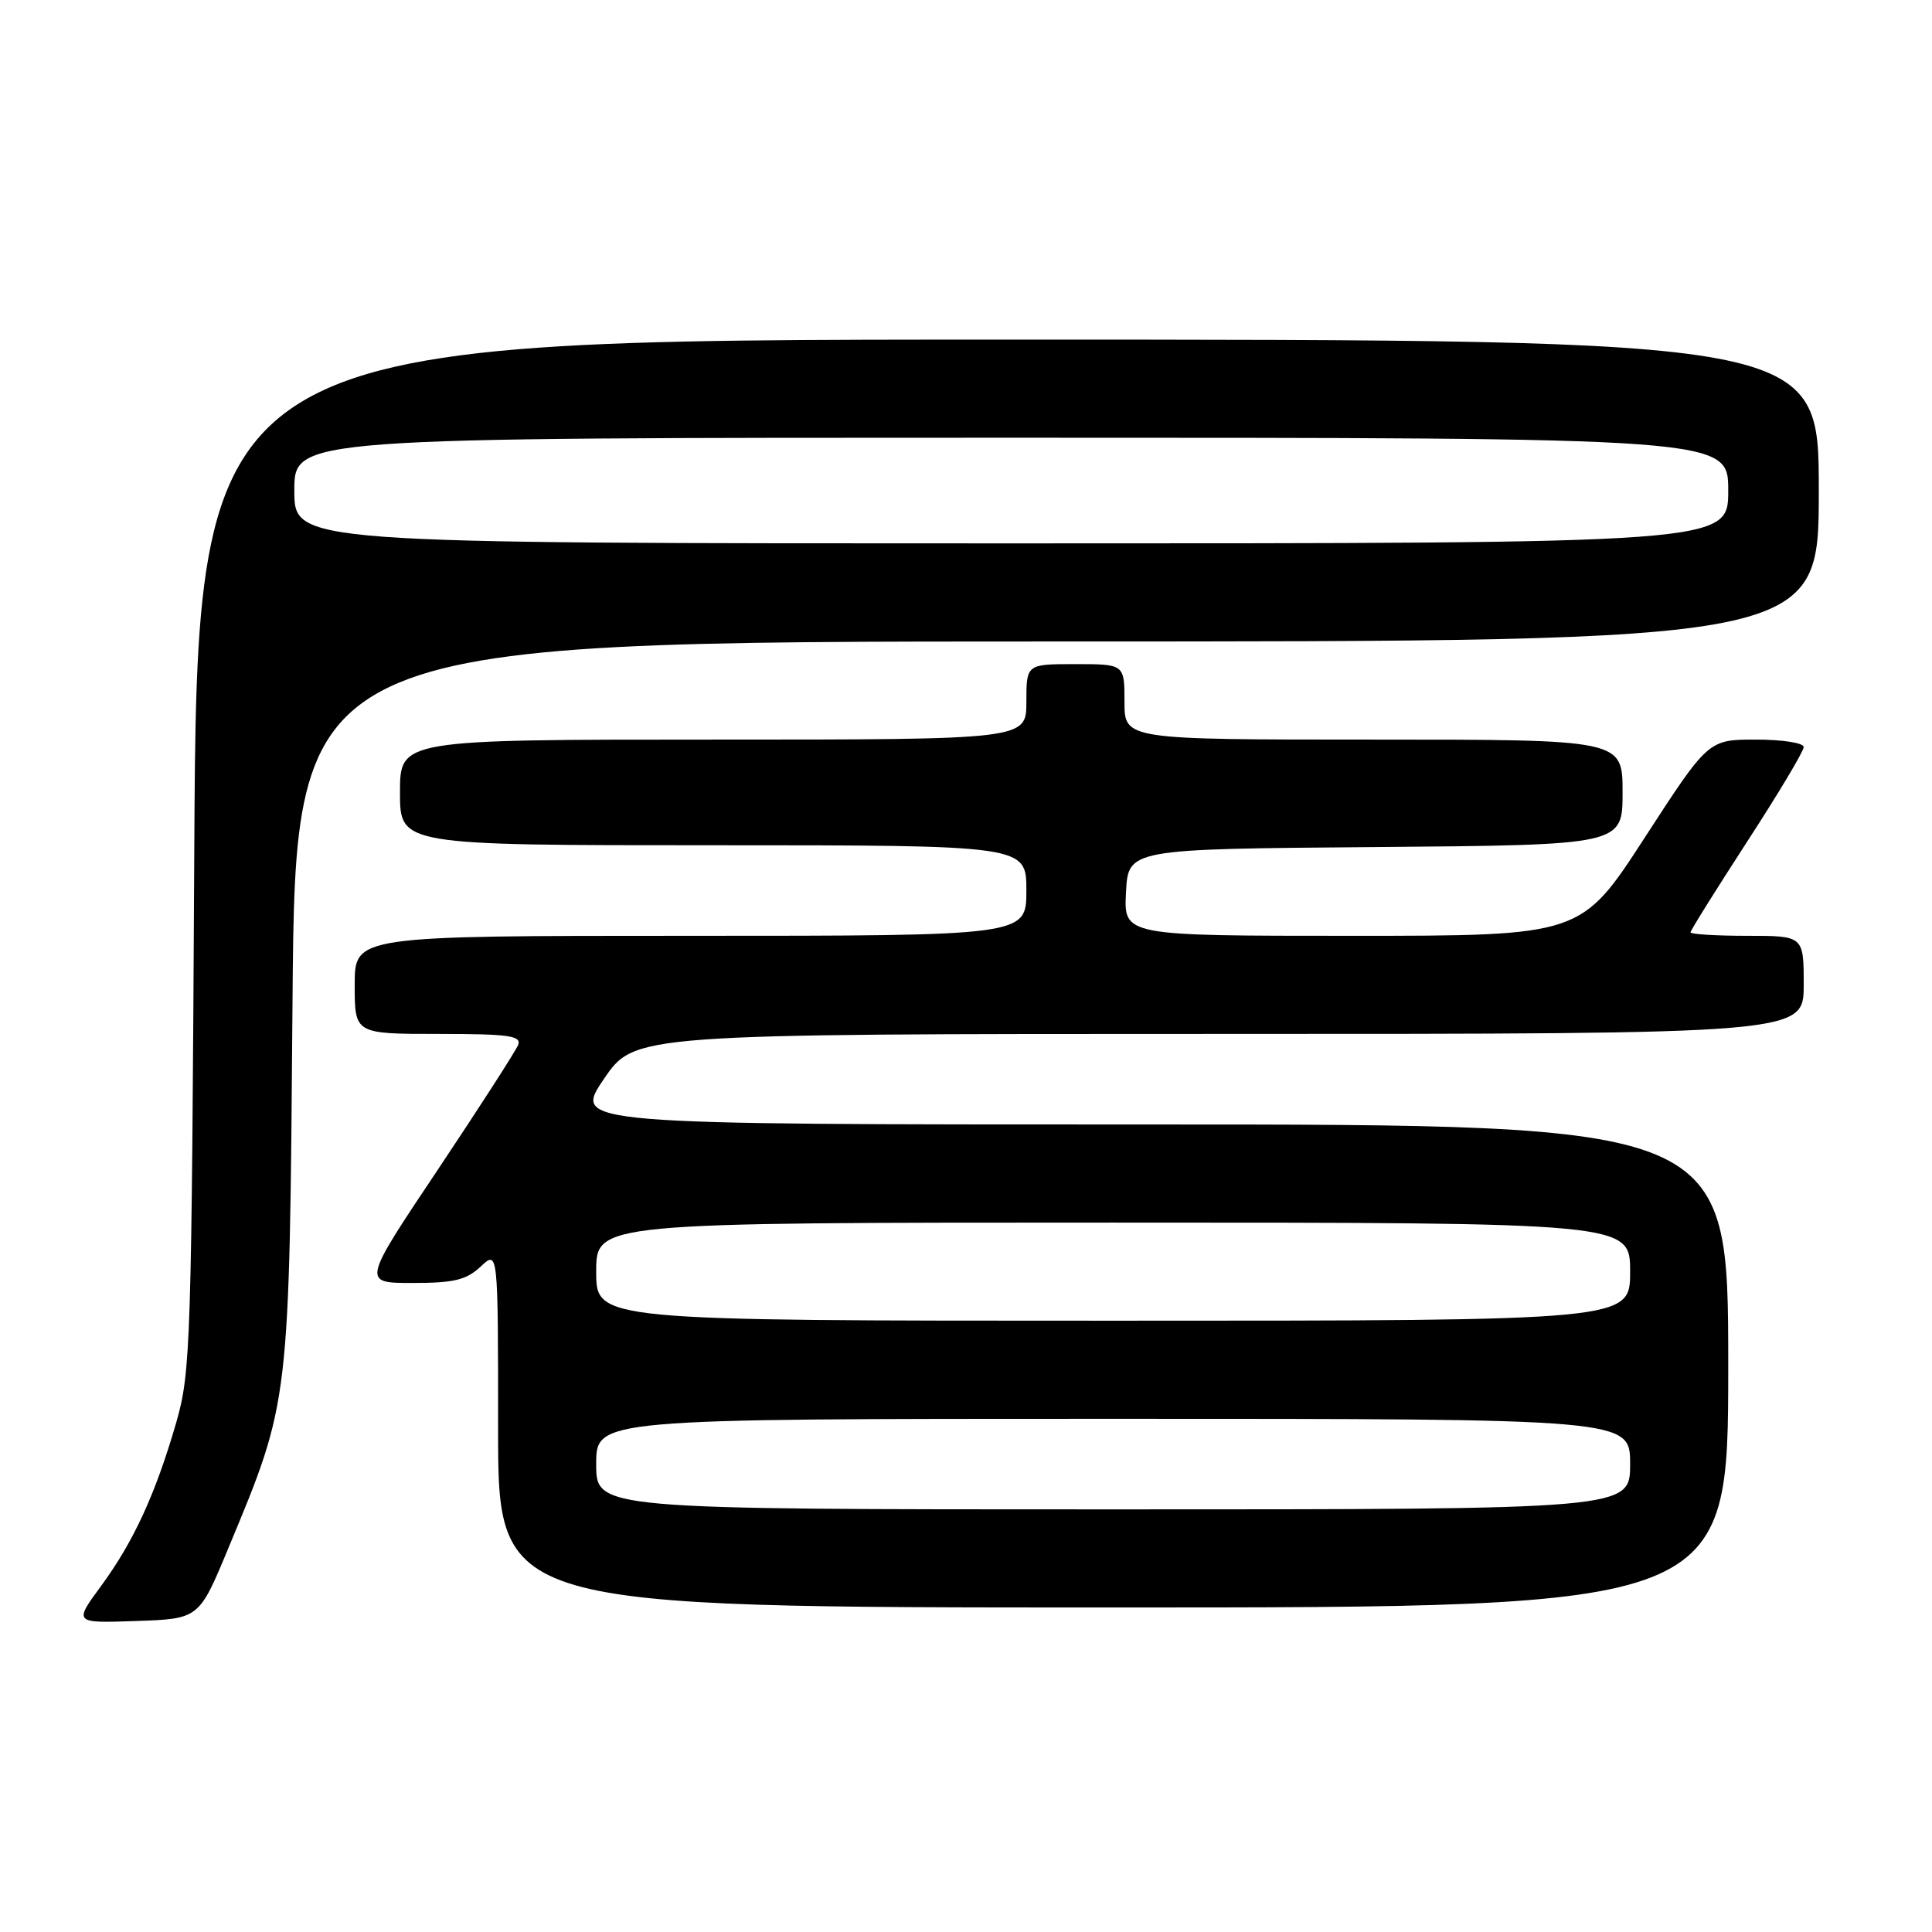 <?xml version="1.0" encoding="UTF-8" standalone="no"?>
<!DOCTYPE svg PUBLIC "-//W3C//DTD SVG 1.1//EN" "http://www.w3.org/Graphics/SVG/1.1/DTD/svg11.dtd" >
<svg xmlns="http://www.w3.org/2000/svg" xmlns:xlink="http://www.w3.org/1999/xlink" version="1.1" viewBox="0 0 256 256">
 <g >
 <path fill="currentColor"
d=" M 30.24 205.18 C 38.44 185.48 38.34 186.31 38.76 132.75 C 39.14 85.00 39.14 85.00 140.07 85.00 C 241.00 85.00 241.00 85.00 241.00 65.00 C 241.00 45.00 241.00 45.00 133.55 45.00 C 26.10 45.00 26.10 45.00 25.74 113.25 C 25.39 178.20 25.27 181.84 23.35 188.50 C 20.60 197.98 17.72 204.25 13.40 210.14 C 9.77 215.08 9.77 215.08 18.07 214.79 C 26.37 214.50 26.37 214.50 30.24 205.18 Z  M 229.00 181.00 C 229.00 149.00 229.00 149.00 152.46 149.00 C 75.93 149.00 75.93 149.00 80.00 143.00 C 84.07 137.00 84.07 137.00 161.54 137.00 C 239.00 137.00 239.00 137.00 239.00 130.50 C 239.00 124.00 239.00 124.00 231.50 124.00 C 227.38 124.00 224.00 123.79 224.00 123.54 C 224.00 123.29 227.38 117.89 231.50 111.53 C 235.63 105.18 239.00 99.54 239.00 98.99 C 239.00 98.44 236.19 98.00 232.68 98.00 C 226.36 98.00 226.36 98.00 217.93 111.00 C 209.50 124.00 209.50 124.00 179.20 124.00 C 148.90 124.00 148.90 124.00 149.20 118.25 C 149.50 112.50 149.50 112.50 182.25 112.24 C 215.00 111.97 215.00 111.97 215.00 104.99 C 215.00 98.00 215.00 98.00 182.00 98.00 C 149.00 98.00 149.00 98.00 149.00 93.00 C 149.00 88.00 149.00 88.00 142.50 88.00 C 136.00 88.00 136.00 88.00 136.00 93.00 C 136.00 98.00 136.00 98.00 94.50 98.00 C 53.00 98.00 53.00 98.00 53.00 105.00 C 53.00 112.00 53.00 112.00 94.50 112.00 C 136.00 112.00 136.00 112.00 136.00 118.00 C 136.00 124.00 136.00 124.00 91.50 124.00 C 47.00 124.00 47.00 124.00 47.00 130.50 C 47.00 137.00 47.00 137.00 58.11 137.00 C 67.38 137.00 69.12 137.24 68.66 138.45 C 68.35 139.24 63.57 146.67 58.04 154.95 C 47.97 170.00 47.97 170.00 54.67 170.00 C 60.17 170.00 61.78 169.61 63.69 167.83 C 66.00 165.65 66.00 165.65 66.00 189.33 C 66.00 213.00 66.00 213.00 147.50 213.00 C 229.00 213.00 229.00 213.00 229.00 181.00 Z  M 39.00 65.00 C 39.00 58.00 39.00 58.00 134.00 58.00 C 229.00 58.00 229.00 58.00 229.00 65.00 C 229.00 72.00 229.00 72.00 134.00 72.00 C 39.00 72.00 39.00 72.00 39.00 65.00 Z  M 79.00 194.00 C 79.00 188.00 79.00 188.00 147.50 188.00 C 216.00 188.00 216.00 188.00 216.00 194.00 C 216.00 200.00 216.00 200.00 147.50 200.00 C 79.00 200.00 79.00 200.00 79.00 194.00 Z  M 79.00 168.50 C 79.00 162.00 79.00 162.00 147.50 162.00 C 216.00 162.00 216.00 162.00 216.00 168.50 C 216.00 175.00 216.00 175.00 147.50 175.00 C 79.00 175.00 79.00 175.00 79.00 168.50 Z "/>
</g>
</svg>